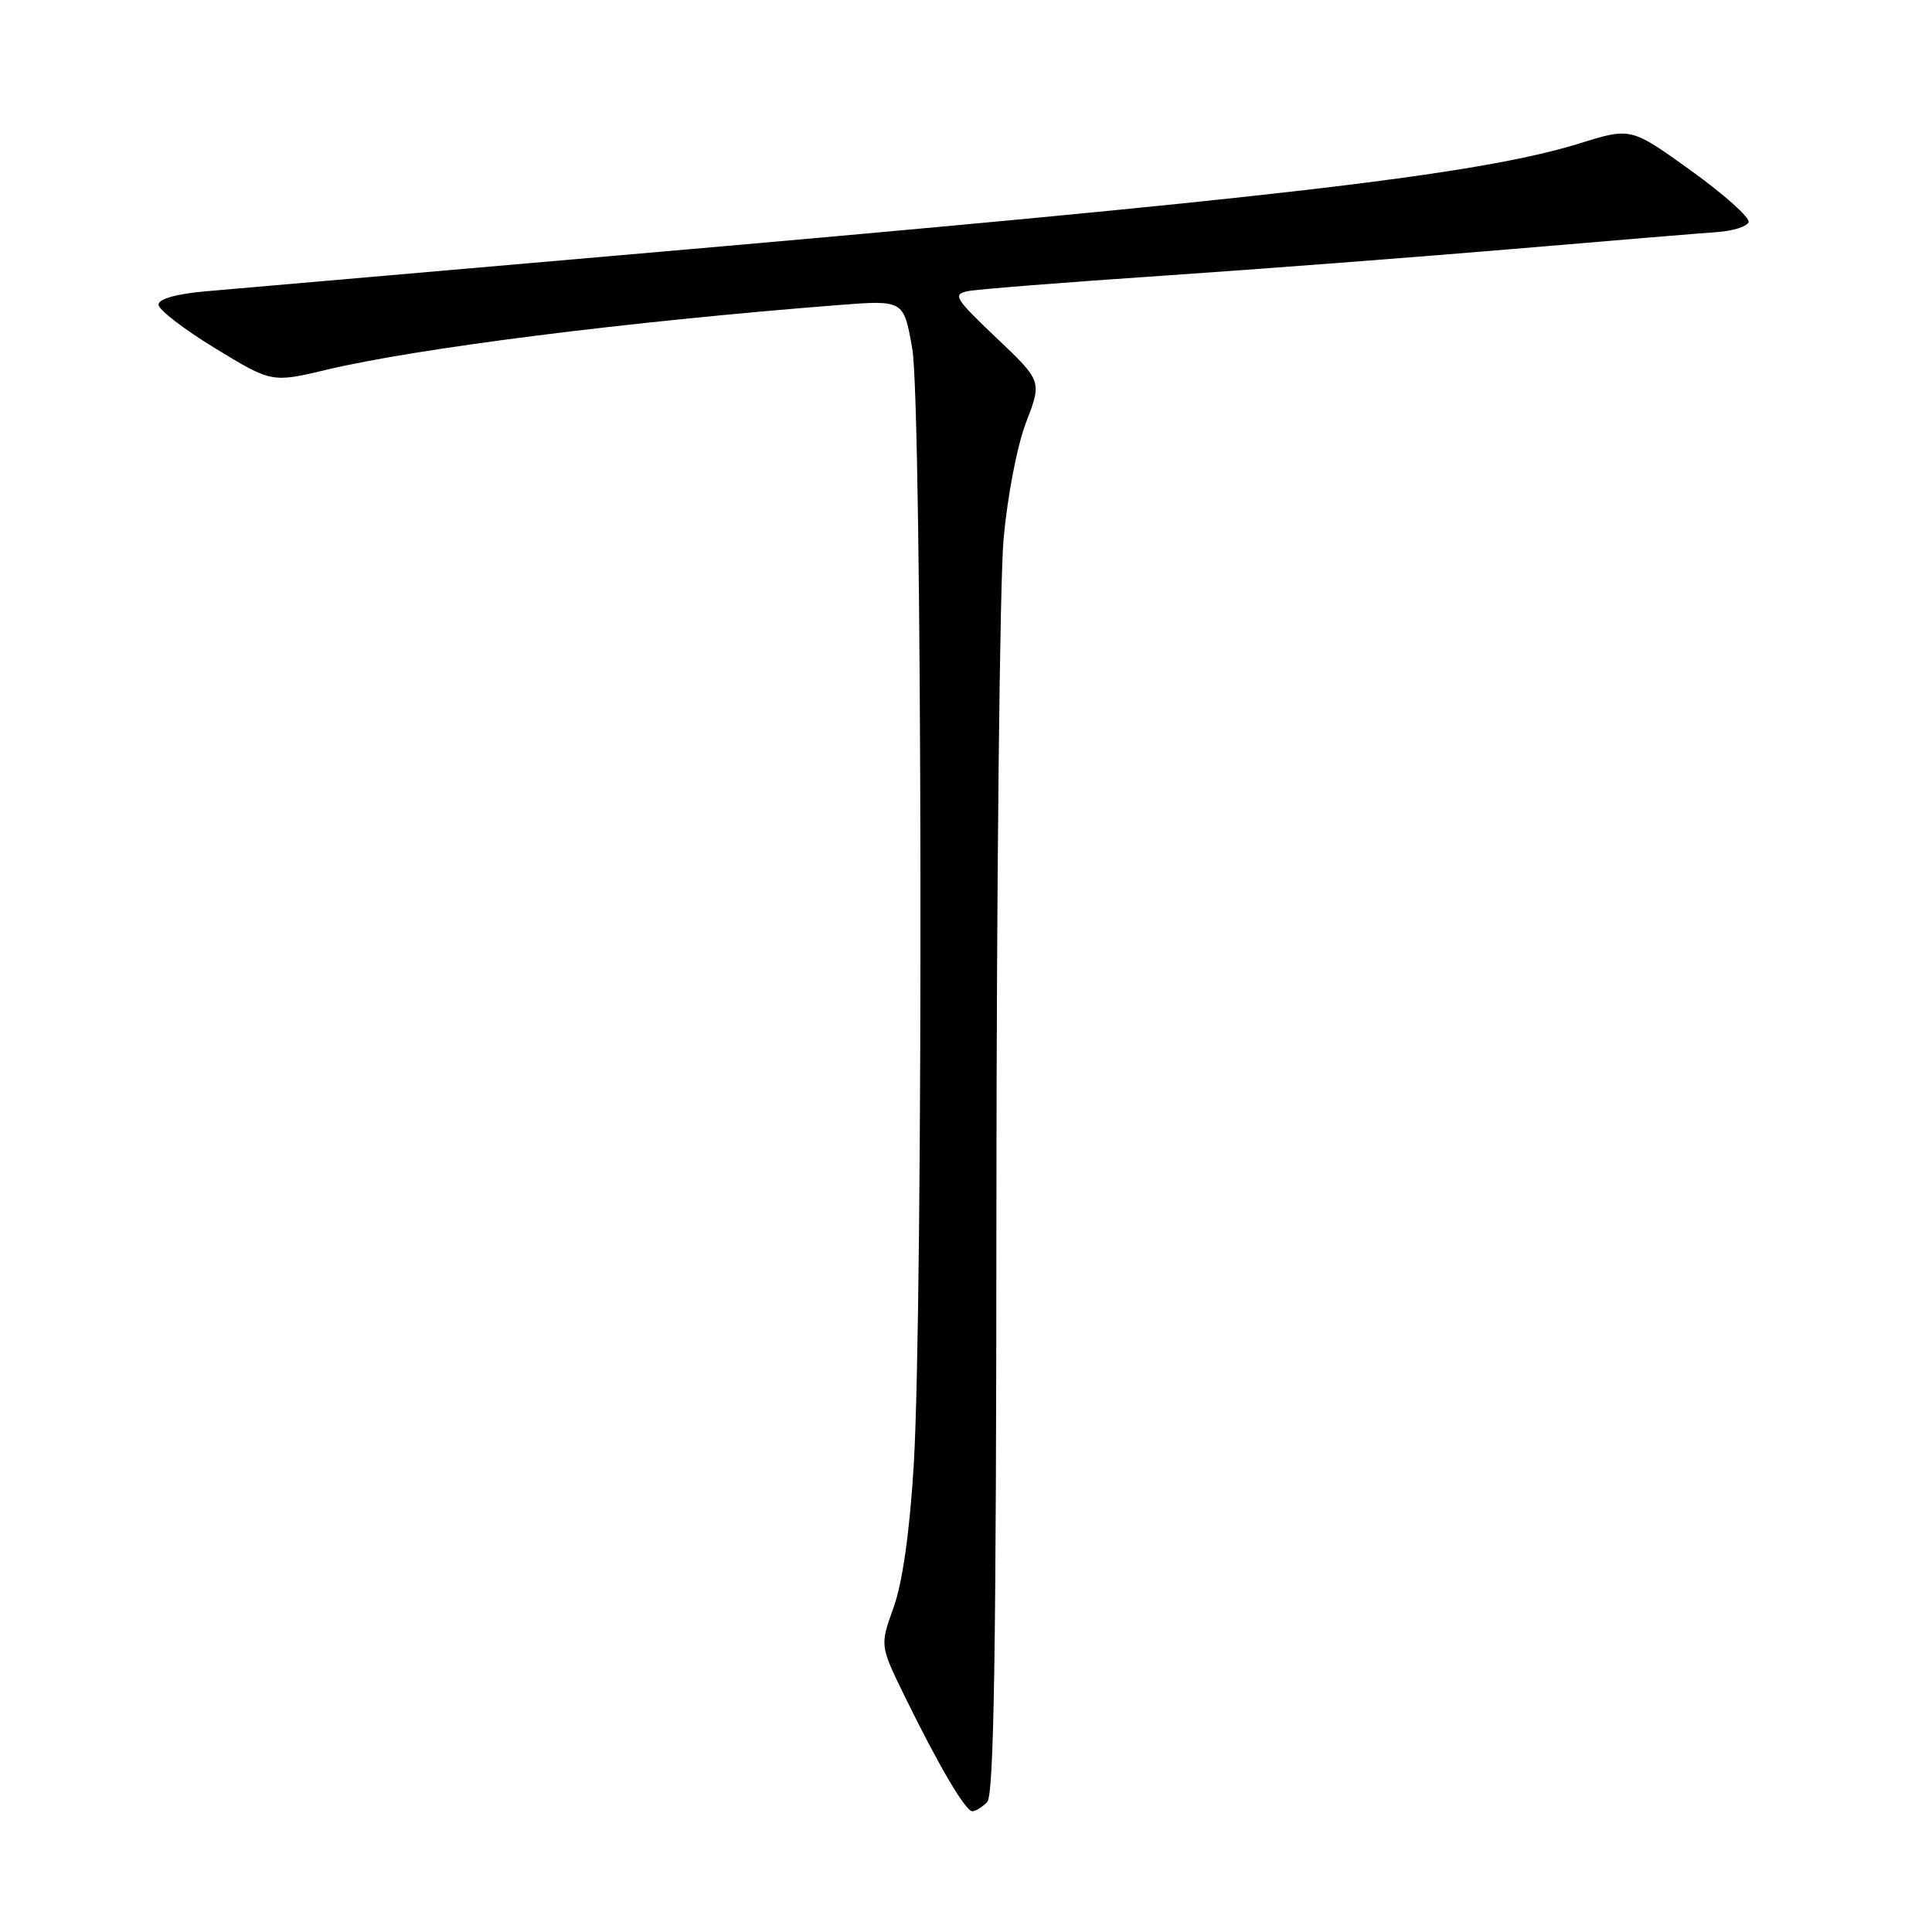 <?xml version="1.0" encoding="UTF-8" standalone="no"?>
<!DOCTYPE svg PUBLIC "-//W3C//DTD SVG 1.1//EN" "http://www.w3.org/Graphics/SVG/1.1/DTD/svg11.dtd" >
<svg xmlns="http://www.w3.org/2000/svg" xmlns:xlink="http://www.w3.org/1999/xlink" version="1.1" viewBox="0 0 256 256">
 <g >
 <path fill="currentColor"
d=" M 130.80 238.80 C 131.71 237.89 132.01 218.88 132.03 159.55 C 132.05 116.62 132.48 76.96 132.98 71.41 C 133.50 65.66 134.79 58.99 135.98 55.91 C 138.06 50.50 138.06 50.50 132.03 44.77 C 126.54 39.56 126.19 39.00 128.24 38.58 C 129.49 38.33 141.07 37.41 154.00 36.54 C 166.93 35.66 187.85 34.06 200.50 32.99 C 213.15 31.91 225.27 30.91 227.42 30.76 C 229.58 30.62 231.50 30.02 231.70 29.43 C 231.89 28.84 228.46 25.77 224.08 22.62 C 216.11 16.88 216.11 16.88 209.31 19.00 C 195.85 23.17 168.84 26.31 80.50 33.97 C 54.65 36.21 30.69 38.30 27.25 38.60 C 23.33 38.95 21.00 39.61 21.00 40.37 C 21.00 41.03 24.38 43.64 28.51 46.15 C 36.01 50.72 36.01 50.72 43.33 48.98 C 55.26 46.14 83.24 42.60 111.13 40.42 C 119.75 39.75 119.75 39.75 120.88 46.20 C 122.21 53.89 122.37 172.87 121.07 194.21 C 120.53 203.04 119.58 209.72 118.41 212.98 C 116.59 218.04 116.59 218.04 119.88 224.77 C 124.35 233.91 127.93 240.00 128.84 240.00 C 129.26 240.00 130.14 239.46 130.80 238.80 Z "/>
</g>
</svg>